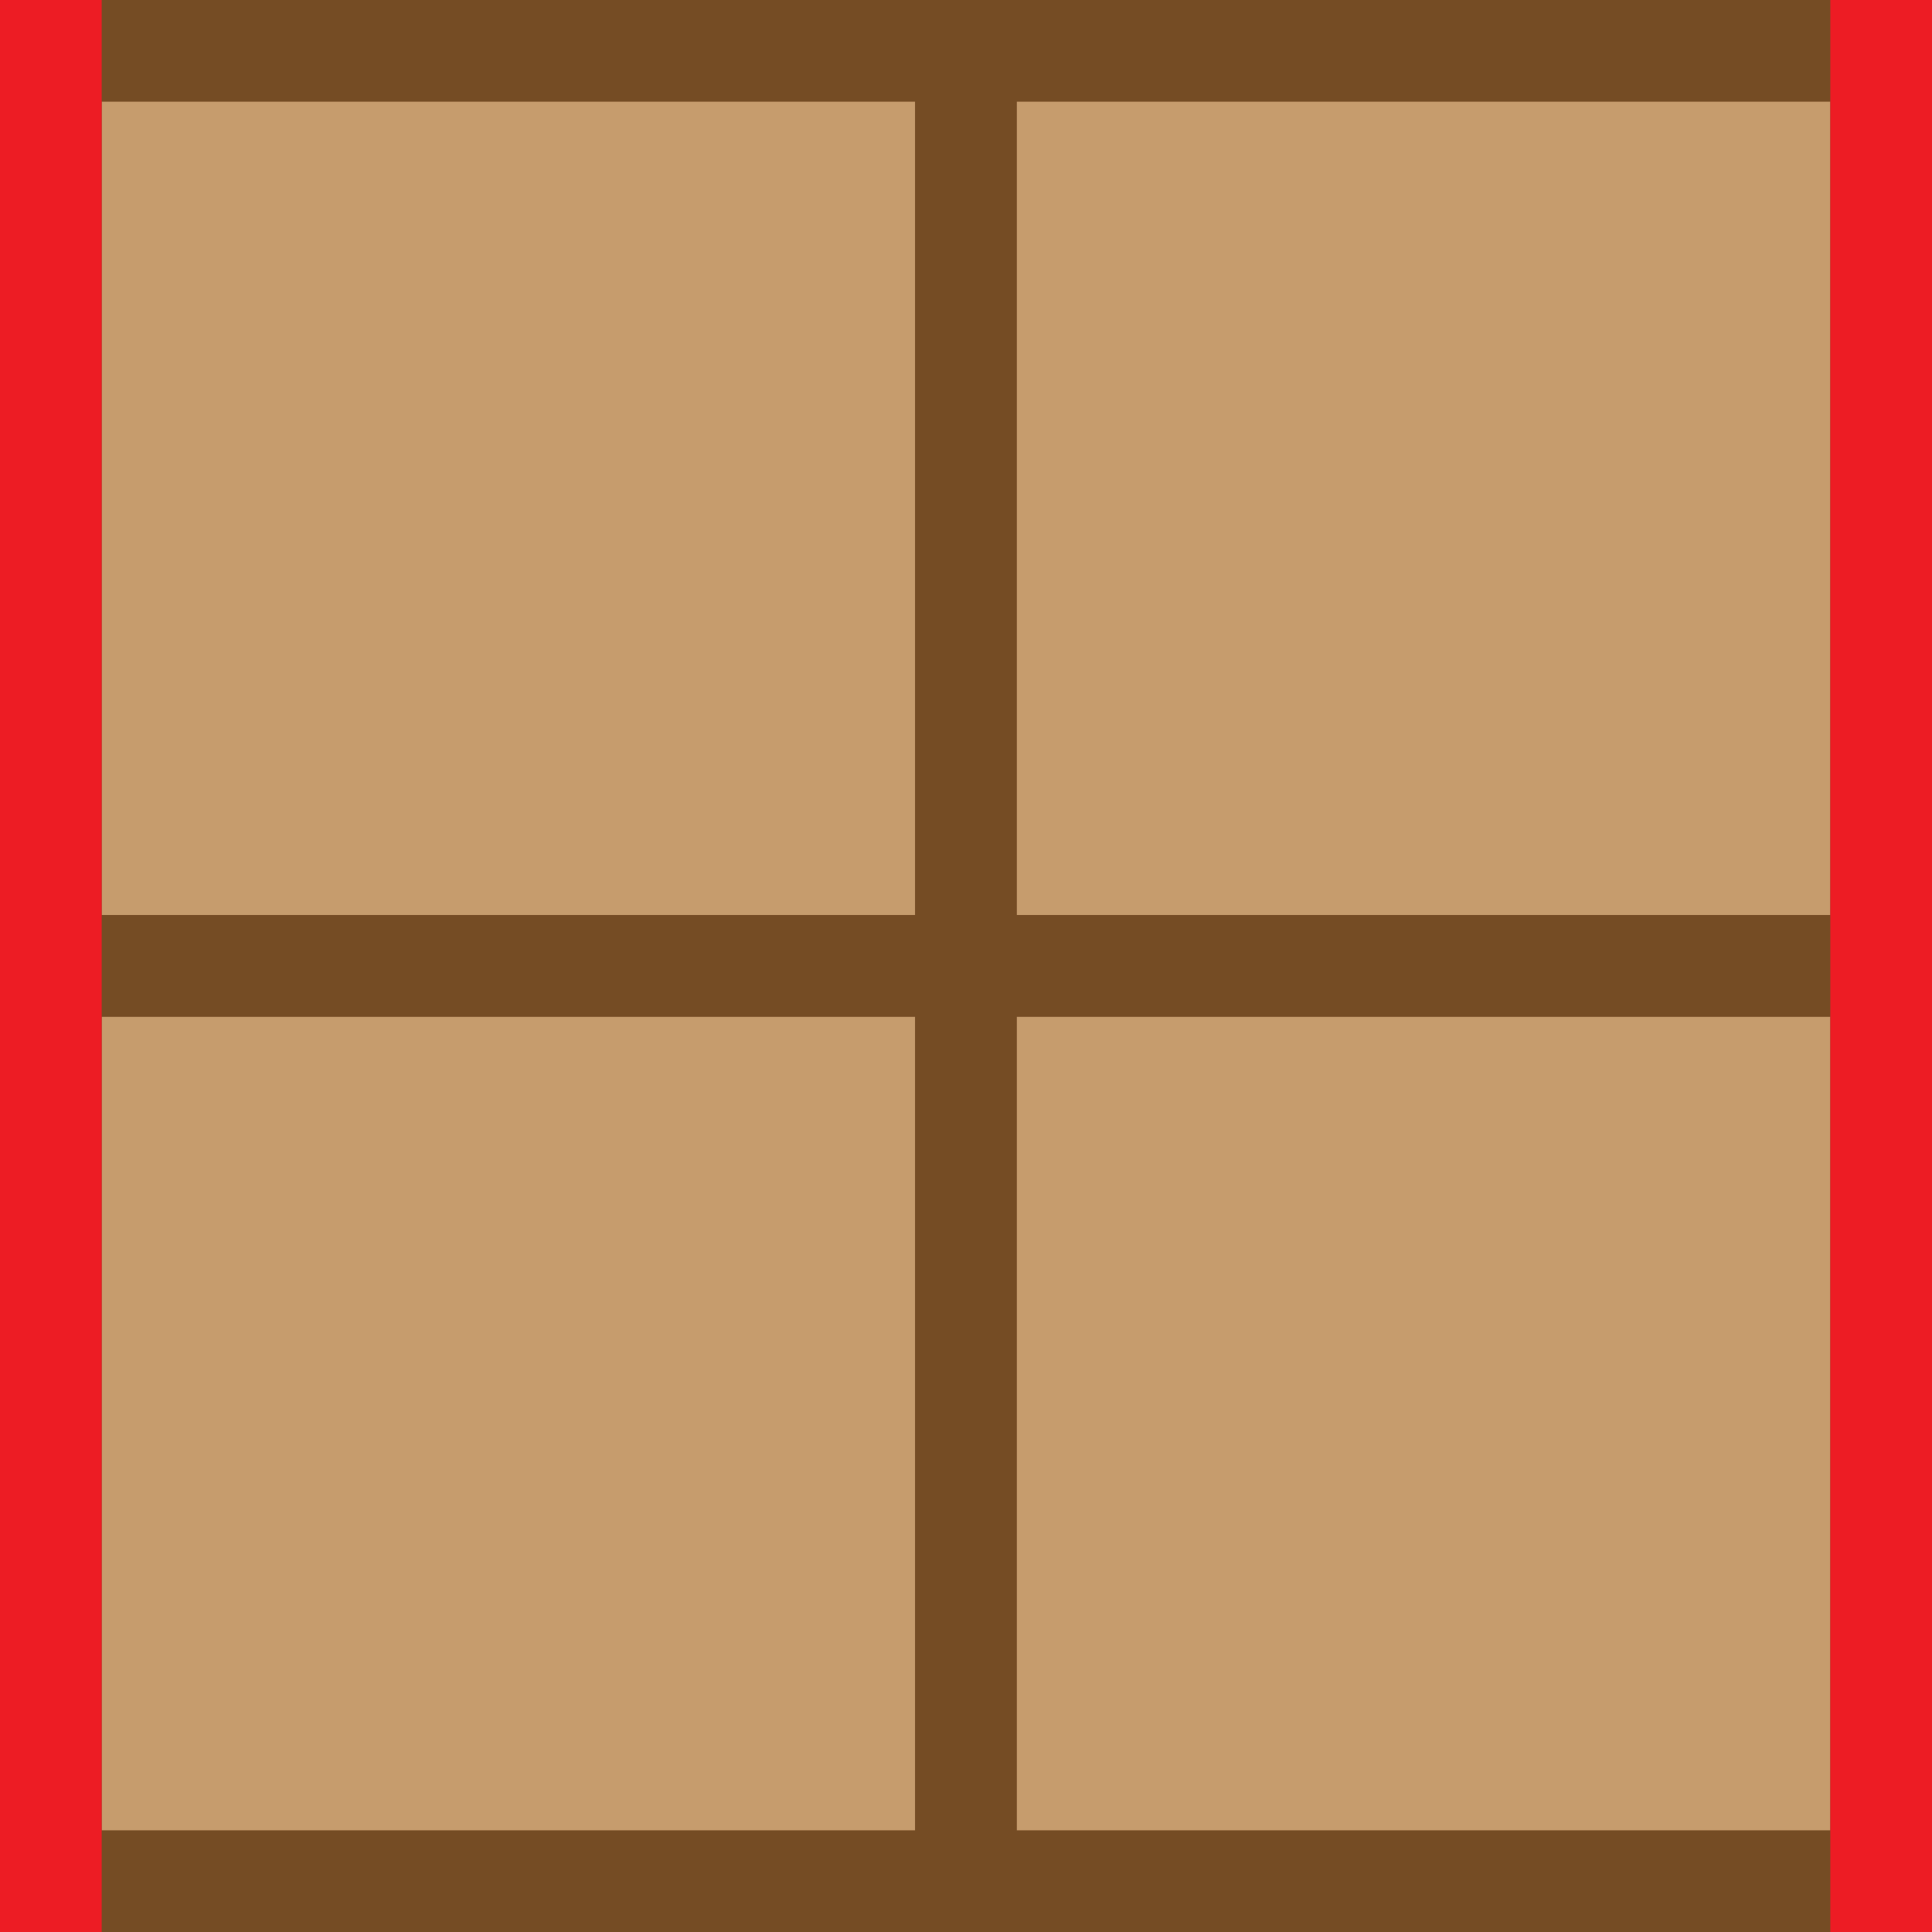 <svg xmlns="http://www.w3.org/2000/svg" viewBox="0 0 38 38"><defs><style>.cls-1{fill:#c69c6d;}.cls-2{fill:#754c24;}.cls-3{fill:none;stroke:#ed1c24;stroke-miterlimit:10;stroke-width:2px;}</style></defs><g id="_2x2" data-name="2x2"><g id="Basse_2x2" data-name="Basse 2x2"><rect class="cls-1" x="1" y="1" width="18" height="18"/><path class="cls-2" d="M18,2V18H2V2H18m2-2H0V20H20V0Z"/><rect class="cls-1" x="19" y="1" width="18" height="18"/><path class="cls-2" d="M36,2V18H20V2H36m2-2H18V20H38V0Z"/><rect class="cls-1" x="1" y="19" width="18" height="18"/><path class="cls-2" d="M18,20V36H2V20H18m2-2H0V38H20V18Z"/><rect class="cls-1" x="19" y="19" width="18" height="18"/><path class="cls-2" d="M36,20V36H20V20H36m2-2H18V38H38V18Z"/><rect class="cls-1" x="1" y="19" width="18" height="18"/><path class="cls-2" d="M18,20V36H2V20H18m2-2H0V38H20V18Z"/><rect class="cls-1" x="19" y="19" width="18" height="18"/><path class="cls-2" d="M36,20V36H20V20H36m2-2H18V38H38V18Z"/></g><line id="Conexion_Izquierda" data-name="Conexion Izquierda" class="cls-3" x1="1" y1="38" x2="1"/><line id="Conexion_Derecha" data-name="Conexion Derecha" class="cls-3" x1="37" y1="38" x2="37"/></g></svg>